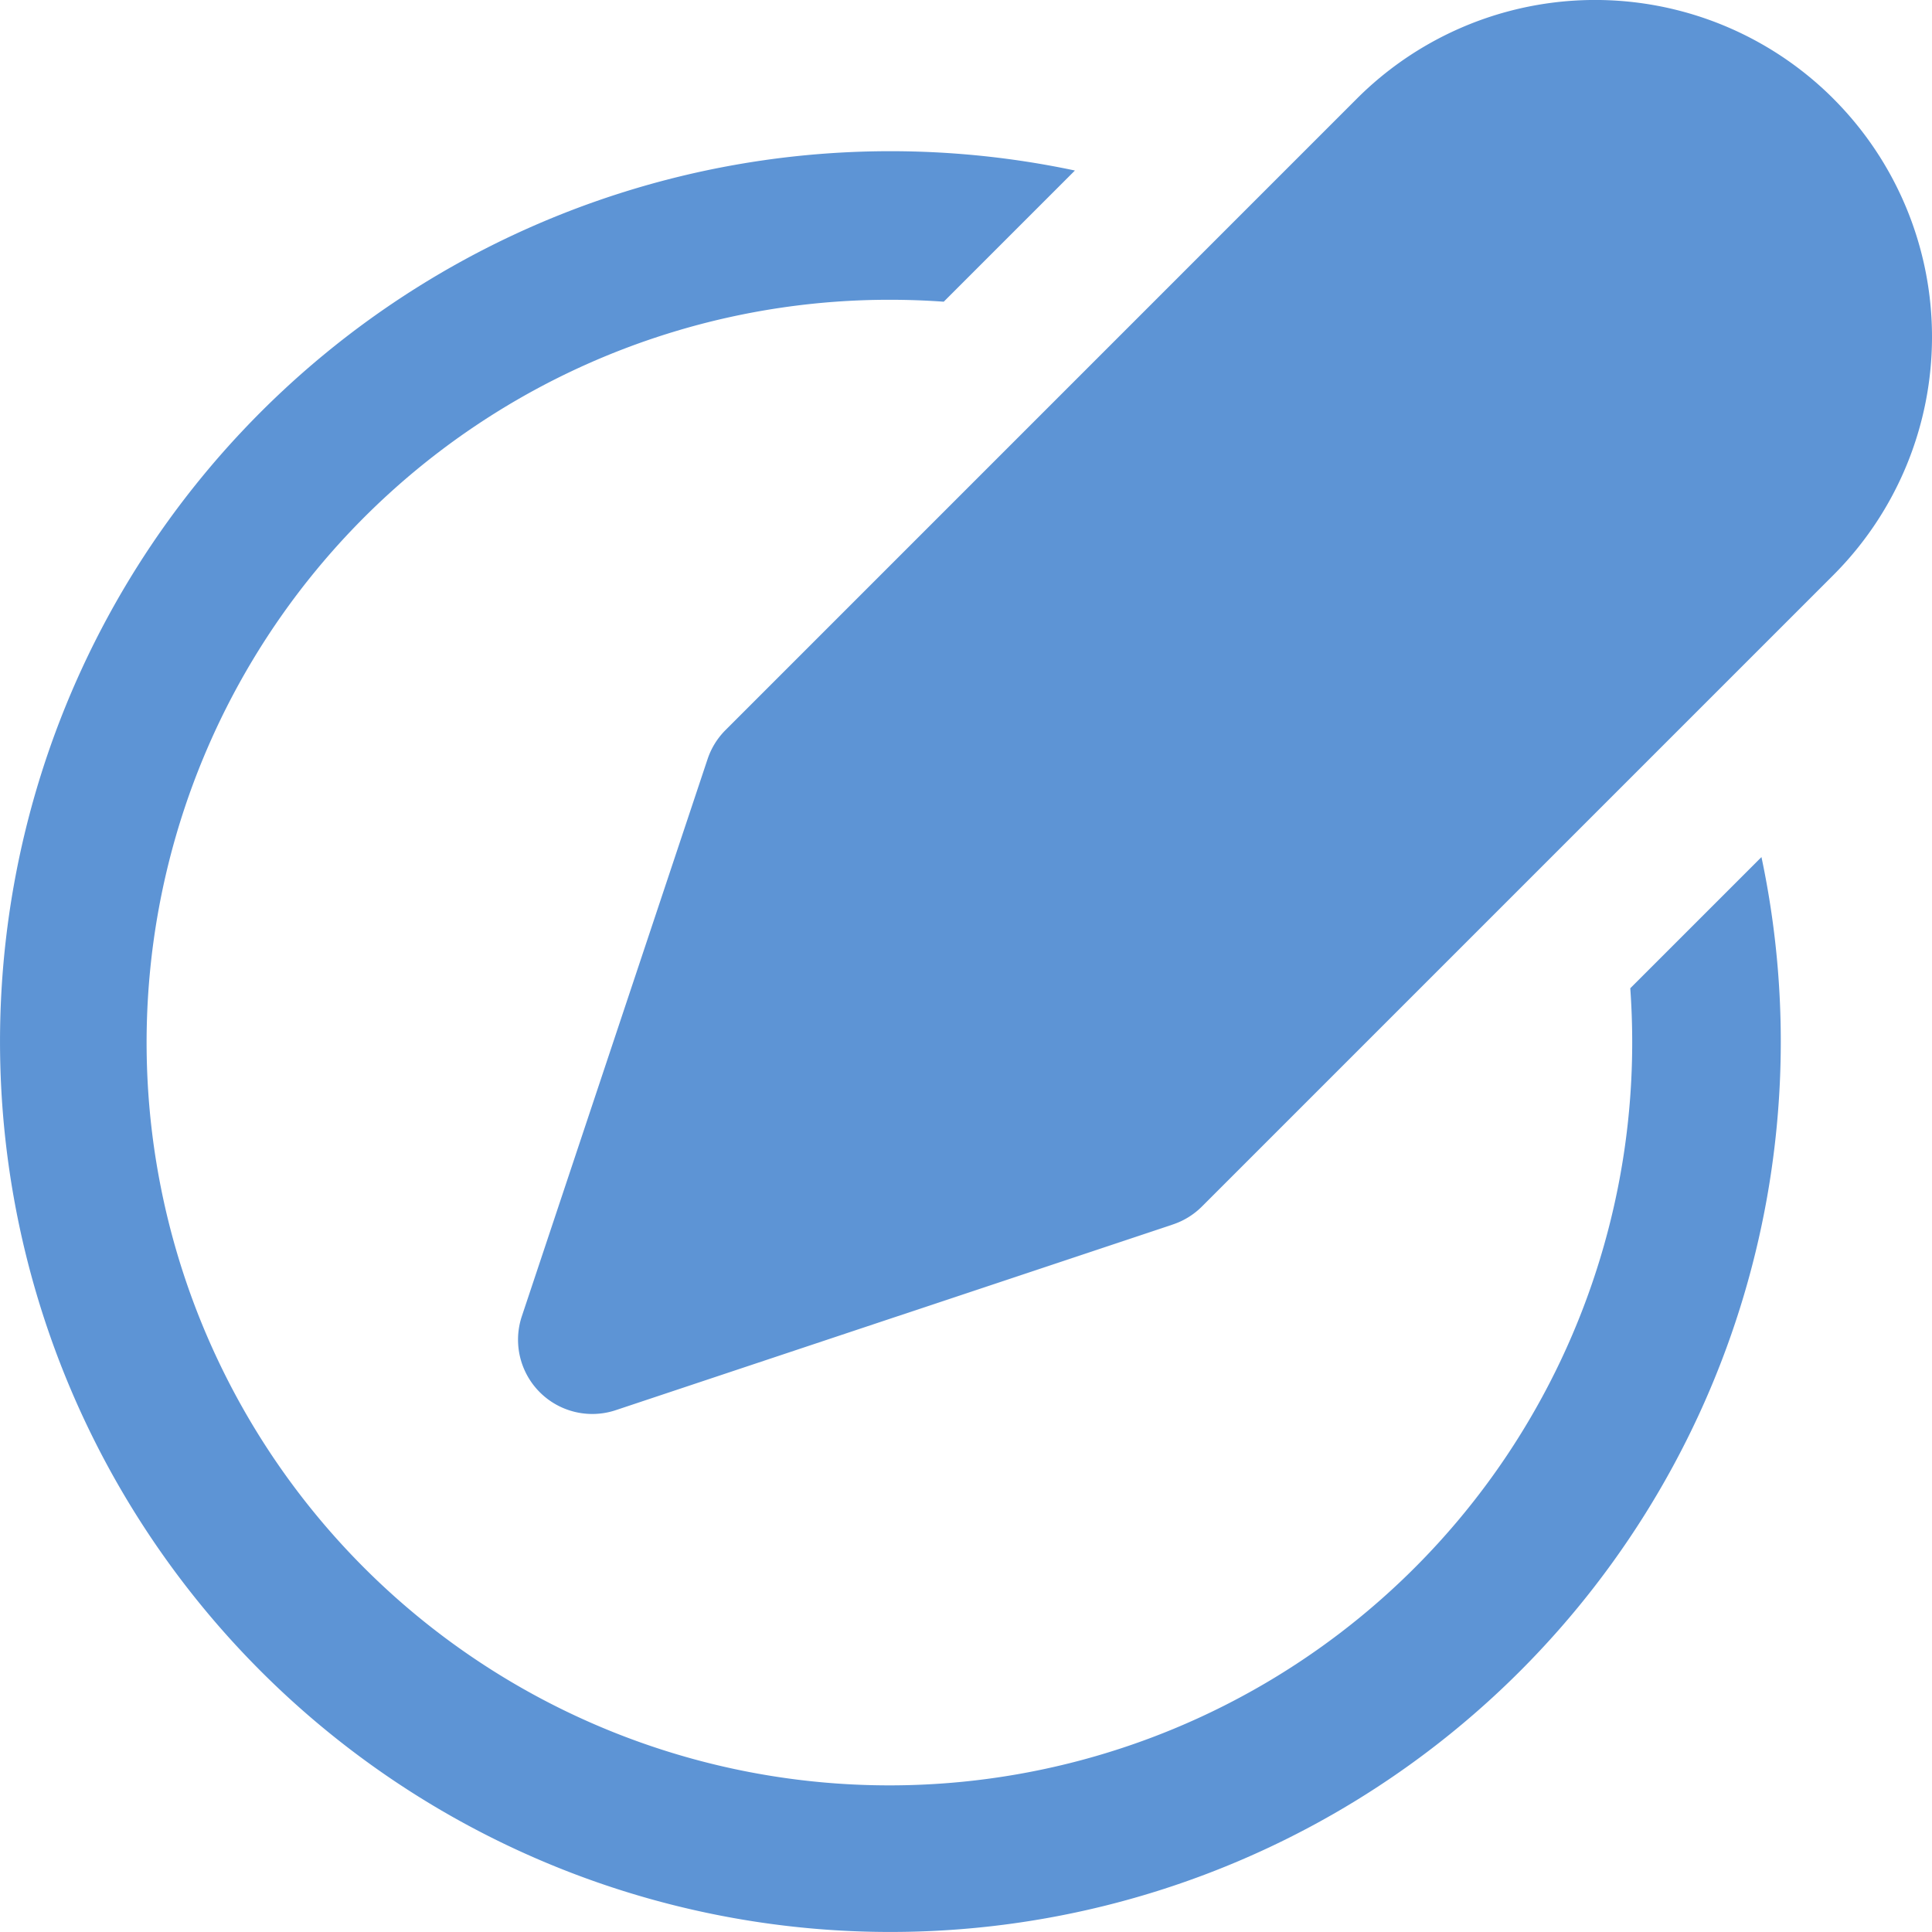 <svg xmlns="http://www.w3.org/2000/svg" width="300.001" height="300.001" viewBox="0 0 300.001 300.001">
  <g id="Group_1793" data-name="Group 1793" transform="translate(-8480 -22091)">
    <rect id="Rectangle_470" data-name="Rectangle 470" width="300" height="300" transform="translate(8480 22091)" fill="none"/>
    <g id="Group_5714" data-name="Group 5714" transform="translate(8477.736 22090.018)">
      <path id="Path_10159" data-name="Path 10159" d="M209.739,16.3a52.313,52.313,0,0,0-73.983,0L37.719,114.345a11.531,11.531,0,0,0-2.787,4.508L6.093,205.36a11.531,11.531,0,0,0,14.59,14.59l86.506-28.835a11.543,11.543,0,0,0,4.51-2.79l98.041-98.041a52.315,52.315,0,0,0,0-73.979Z" transform="translate(77.205 0)" fill="#5d94d5"/>
      <path id="Path_10160" data-name="Path 10160" d="M255.413,131.979q.3,4.177.3,8.433A115.342,115.342,0,1,1,140.376,25.07q4.253,0,8.432.3L169.178,5A138.259,138.259,0,1,0,275.784,111.608Z" transform="translate(0 22.461)" fill="#5d94d5"/>
    </g>
  </g>
</svg>
